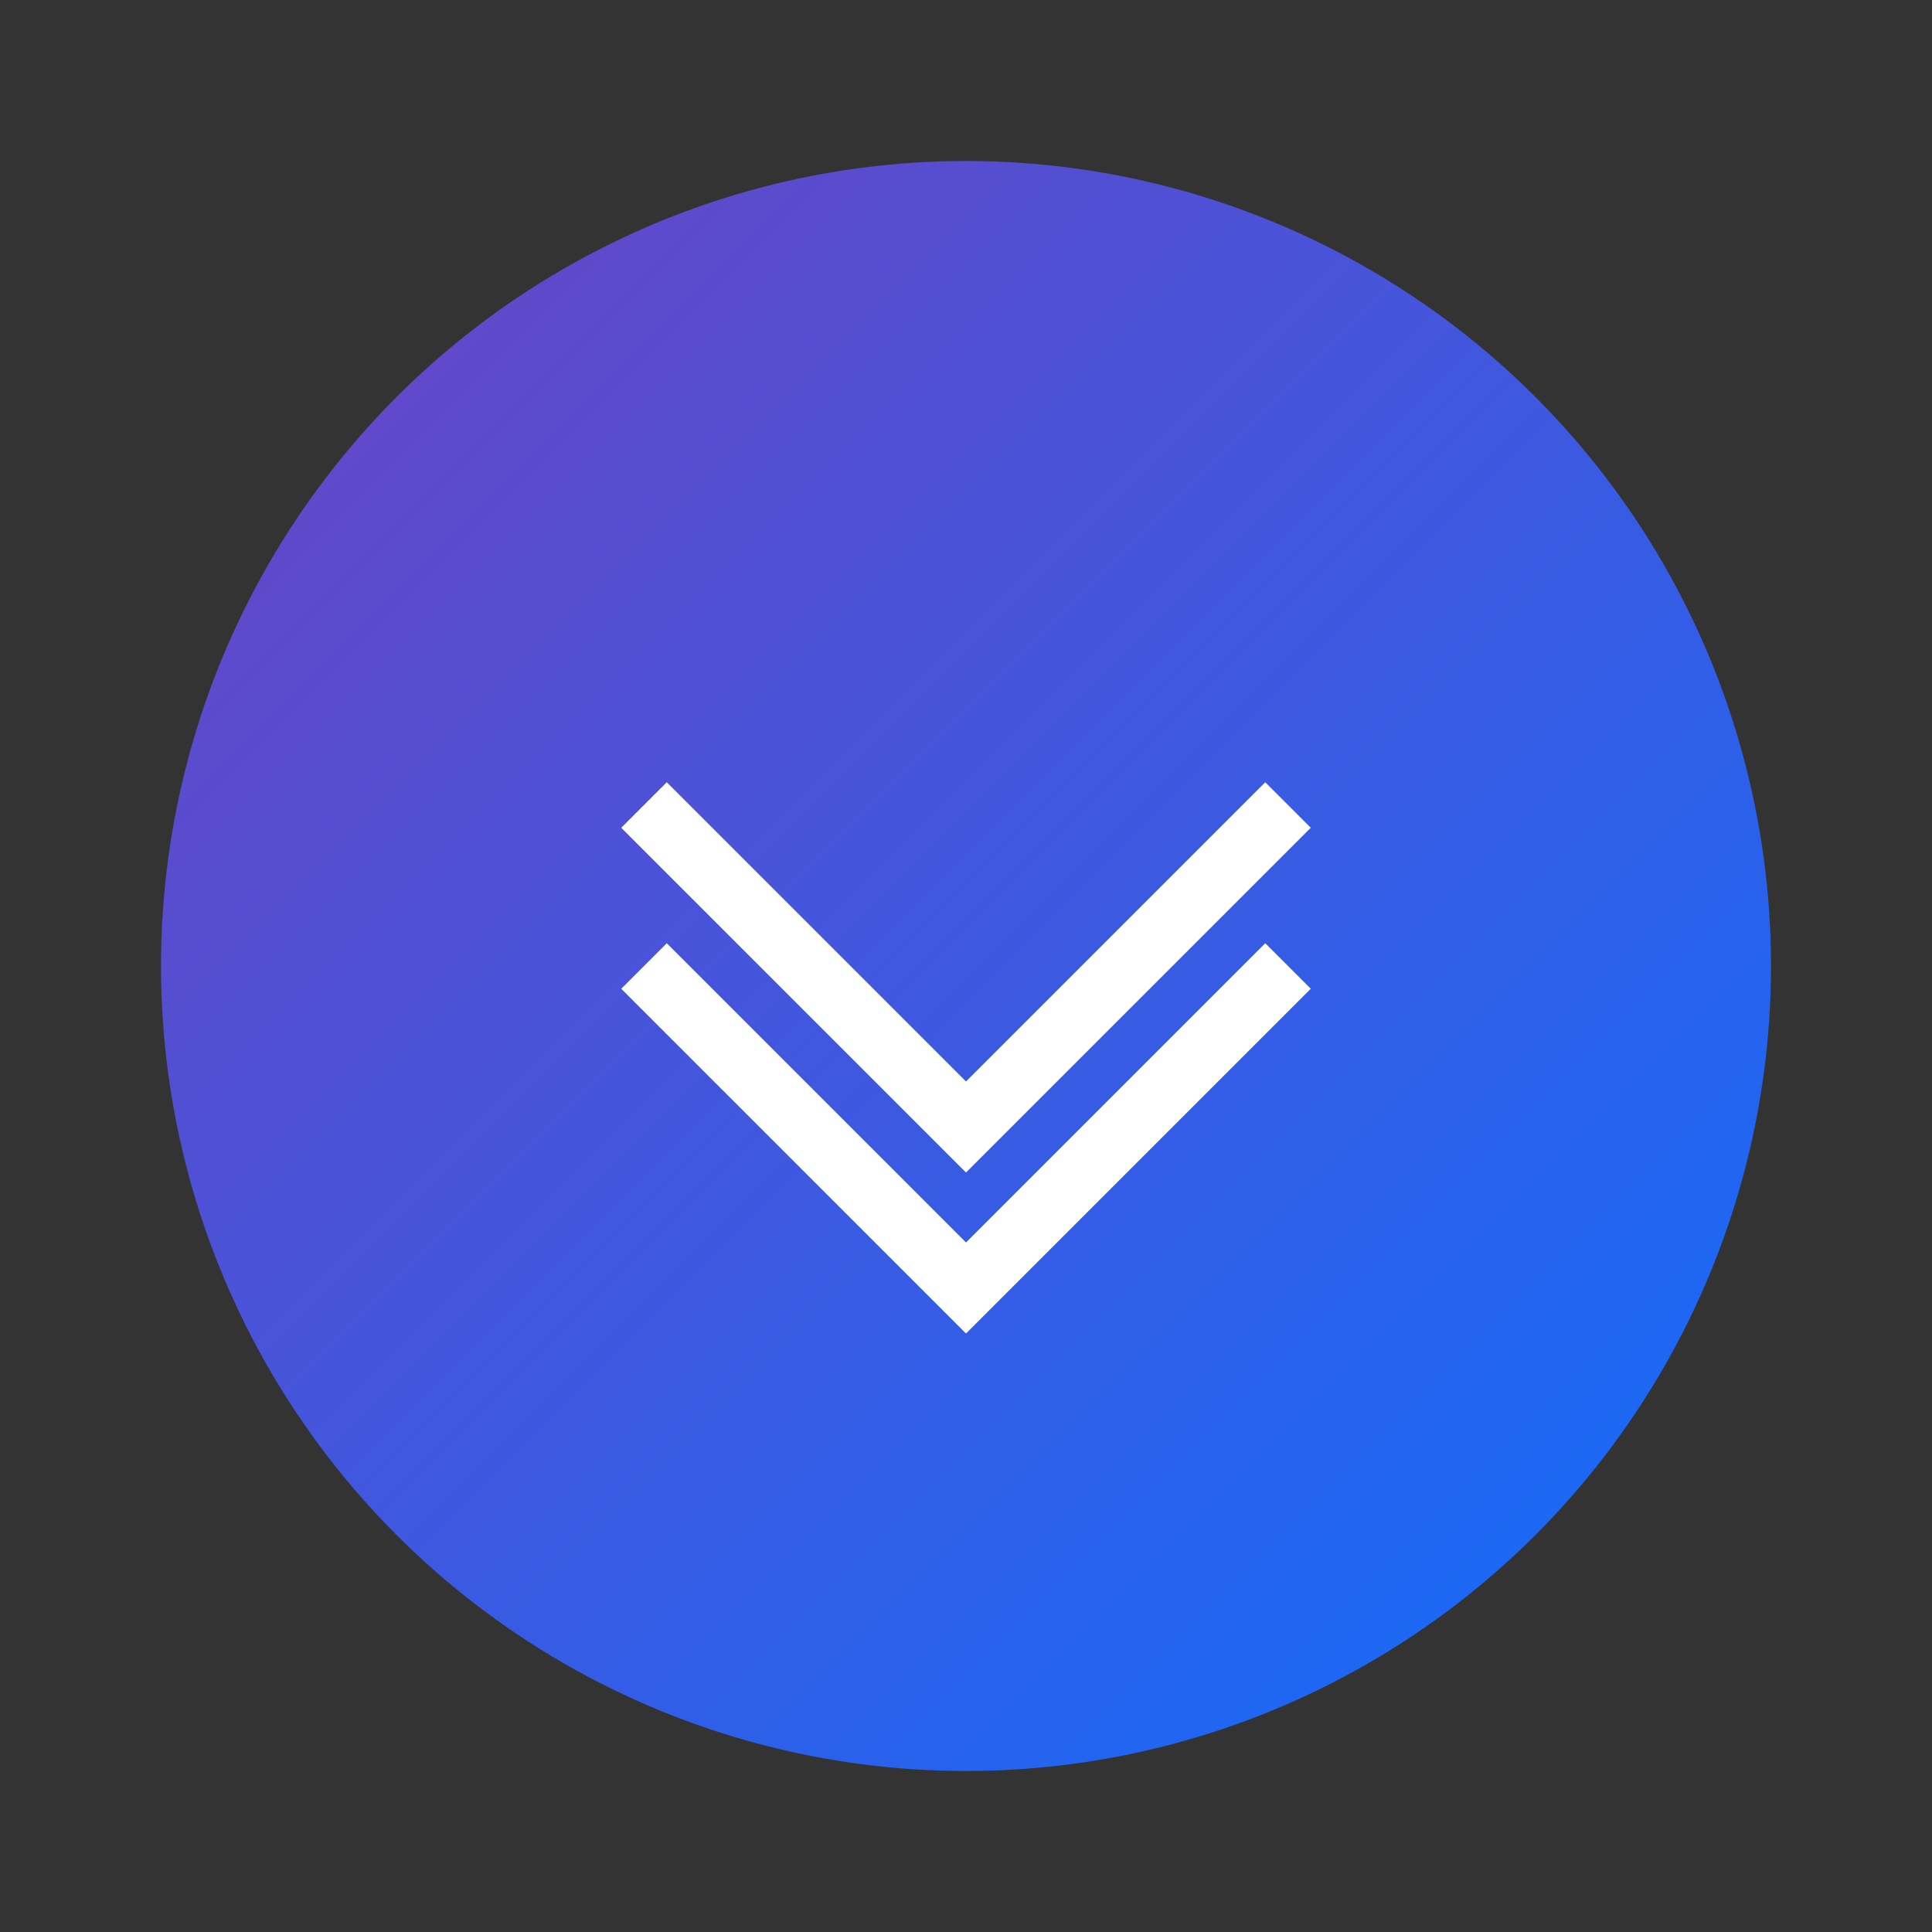 <svg width="60" height="60" viewBox="0 0 60 60" xmlns="http://www.w3.org/2000/svg">
  <rect x="0" y="0" width="60" height="60" fill="#333333" stroke="none"/>
  <defs>
    <linearGradient id="gradient" x1="0%" y1="0%" x2="100%" y2="100%">
      <stop offset="0%" style="stop-color:#6f42c1;stop-opacity:1" />
      <stop offset="100%" style="stop-color:#0d6efd;stop-opacity:1" />
    </linearGradient>
  </defs>
  <circle cx="30" cy="30" r="25" fill="url(#gradient)"/>
  <path d="M20 25 L30 35 L40 25 M20 30 L30 40 L40 30" stroke="white" stroke-width="2" fill="none"/>
</svg>
